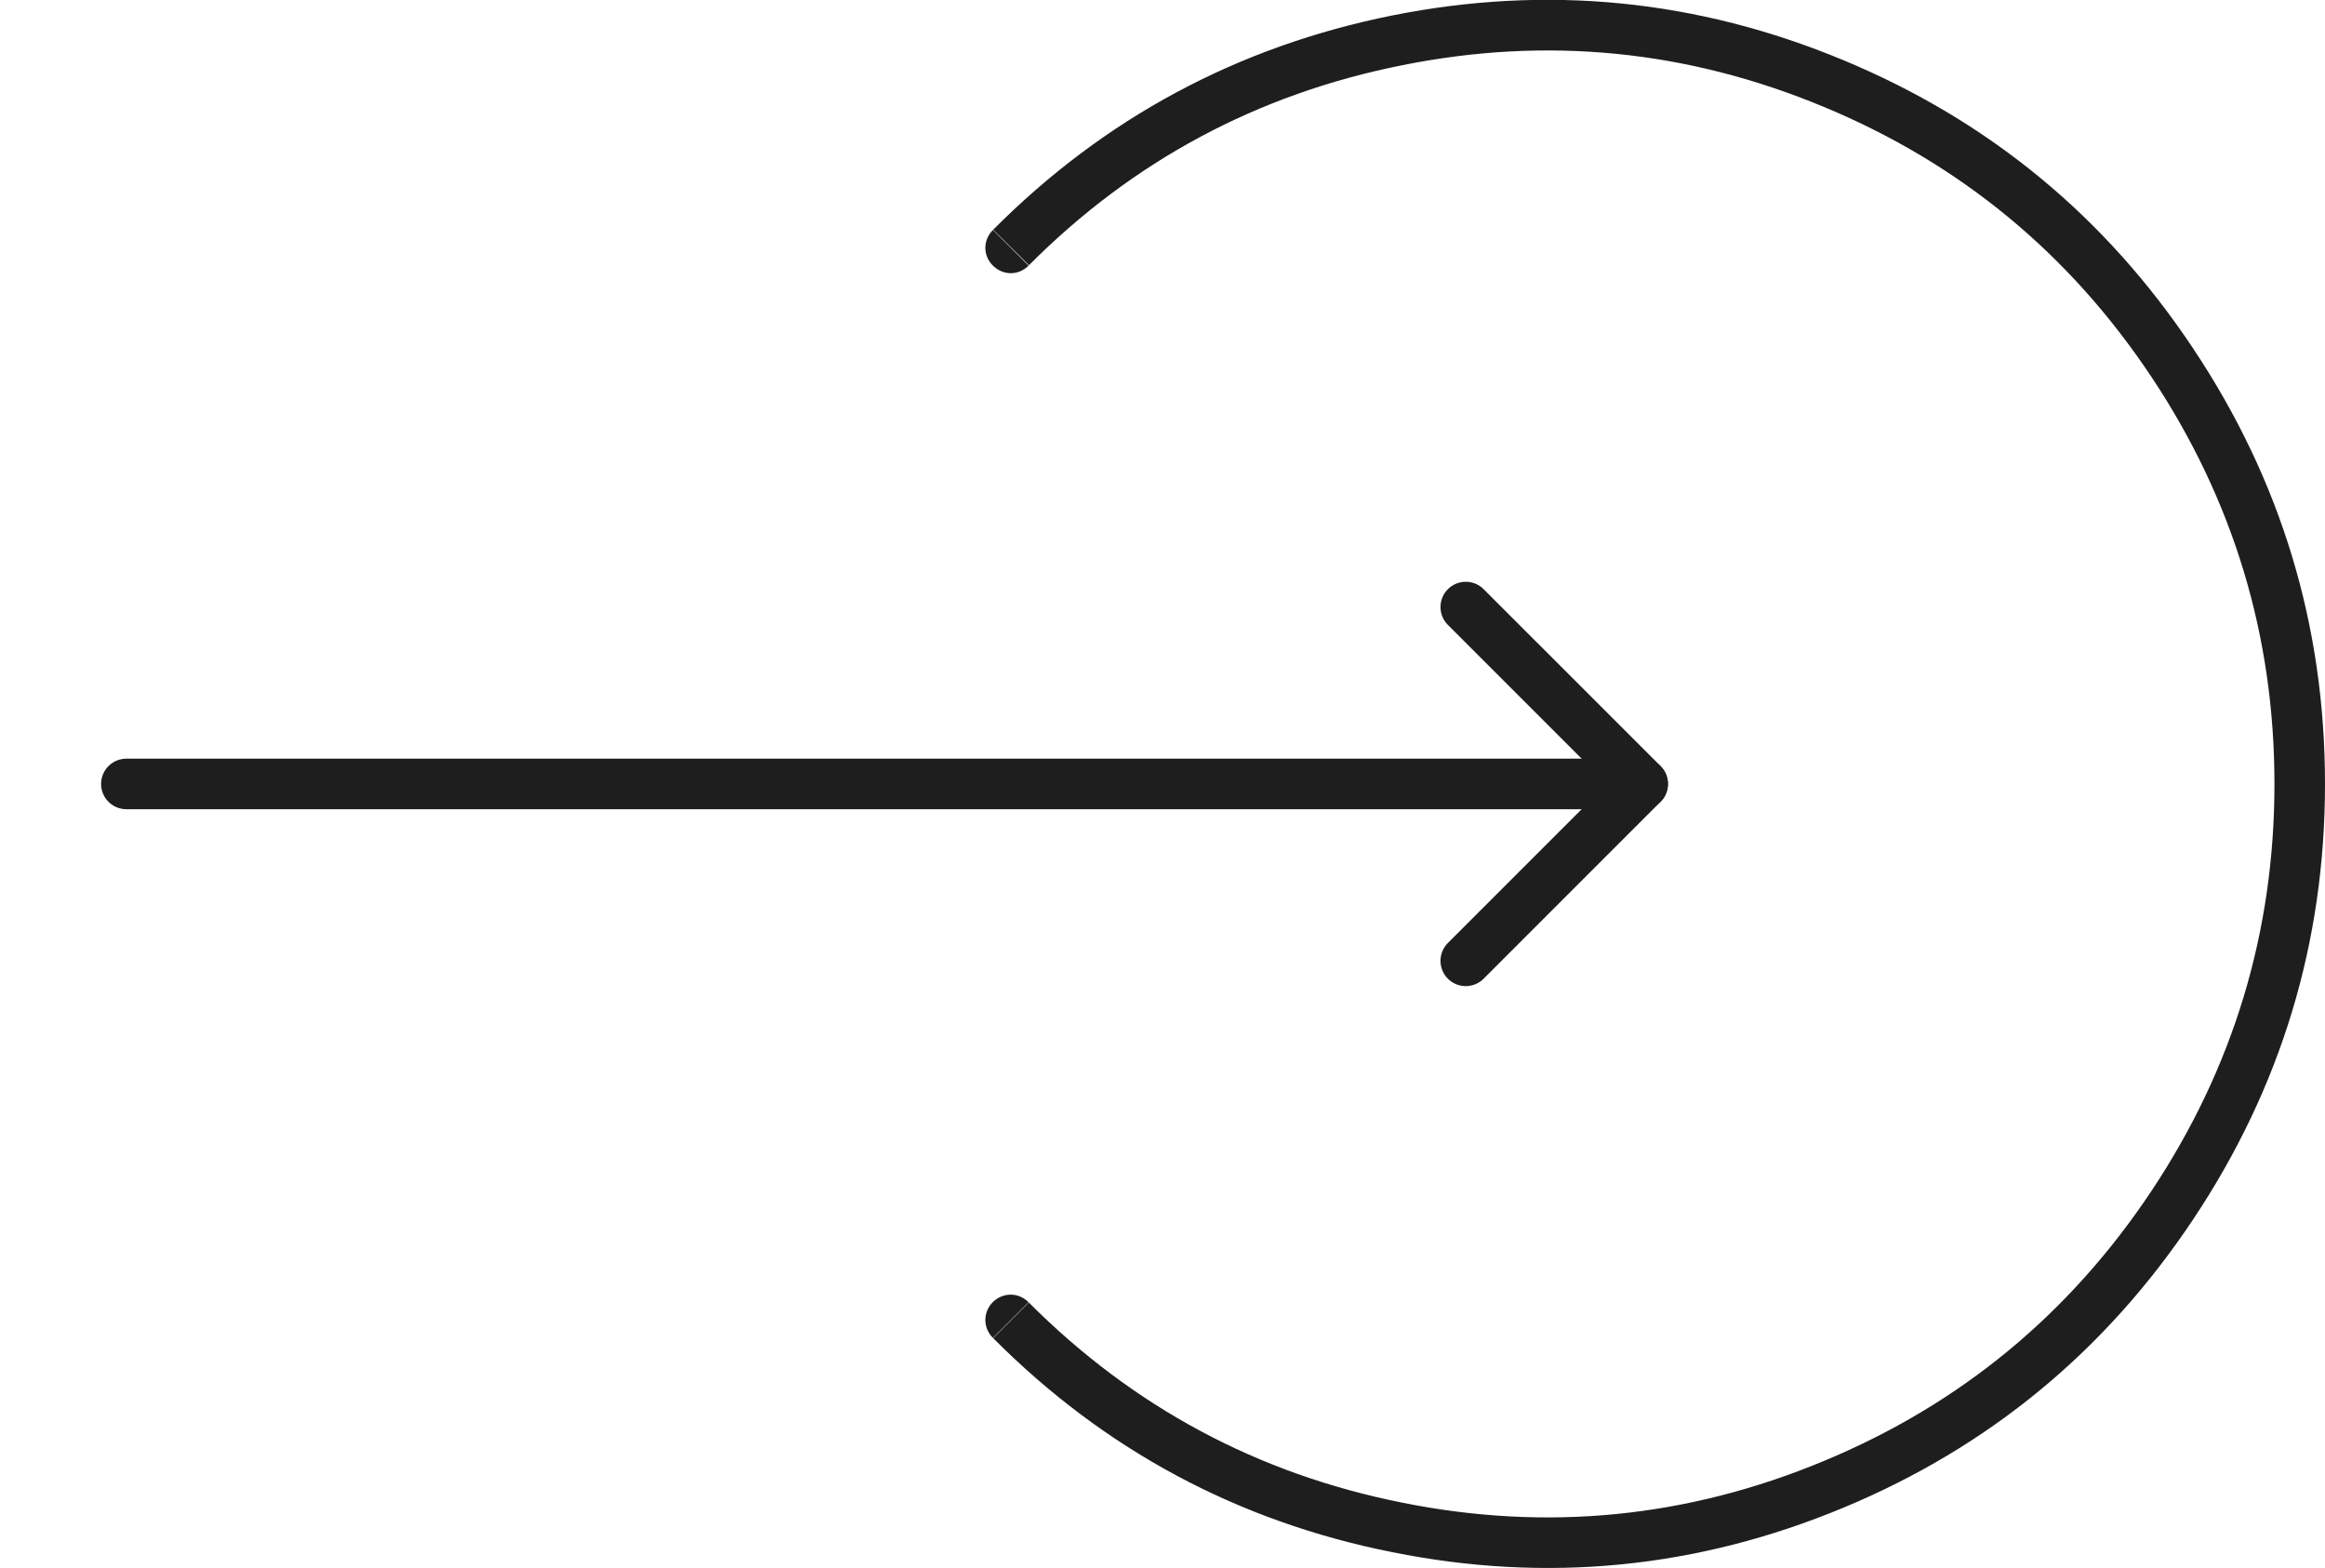 <svg width="92" height="62.047" viewBox="0 0 92 62.047" fill="none"
     xmlns="http://www.w3.org/2000/svg" xmlns:xlink="http://www.w3.org/1999/xlink">
<desc>
    Created with Pixso.
</desc>
<defs>
    <clipPath id="clip822_223">
        <rect id="fi:arrow-right" rx="0" width="69" height="23"
              transform="translate(0.5 19.524)" fill="white" fill-opacity="0"/>
    </clipPath>
</defs>
<path id="Ellipse 31"
      d="M40.7 51.53C44.83 55.67 49.76 58.32 55.49 59.46C61.21 60.61 66.77 60.06 72.17 57.81C77.56 55.57 81.88 52.01 85.13 47.13C88.37 42.26 90 36.88 90 31.02C90 25.15 88.37 19.78 85.13 14.91C81.88 10.03 77.56 6.47 72.17 4.23C66.77 1.98 61.21 1.43 55.49 2.58C49.76 3.72 44.83 6.36 40.7 10.51L39.29 9.1C43.7 4.67 48.97 1.84 55.1 0.61C61.22 -0.61 67.17 -0.02 72.94 2.38C78.71 4.78 83.32 8.58 86.79 13.8C90.26 19.01 92 24.75 92 31.02C92 37.29 90.26 43.03 86.79 48.24C83.32 53.45 78.71 57.26 72.94 59.66C67.17 62.06 61.22 62.65 55.1 61.42C48.97 60.2 43.7 57.37 39.29 52.94L40.7 51.53ZM39.31 52.94L39.29 52.94C38.89 52.54 38.89 51.92 39.29 51.52C39.69 51.13 40.31 51.13 40.7 51.53L40.7 51.55L39.31 52.94ZM40.7 10.48L40.7 10.51C40.31 10.91 39.69 10.91 39.29 10.51C38.89 10.12 38.89 9.5 39.29 9.1L39.31 9.1L40.7 10.48Z"
      fill="#1F1E1E" fill-opacity="1" fill-rule="evenodd"/>
<g clip-path="url(#clip822_223)">
    <path id="Vector" d="M5 31.02L65 31.02" stroke="#1F1E1E" stroke-opacity="1" stroke-width="2"
          stroke-linejoin="round" stroke-linecap="round"/>
    <path id="Vector" d="M58 24.02L65 31.02L58 38.02" stroke="#1F1E1E" stroke-opacity="1" stroke-width="2"
          stroke-linejoin="round" stroke-linecap="round"/>
</g>
</svg>